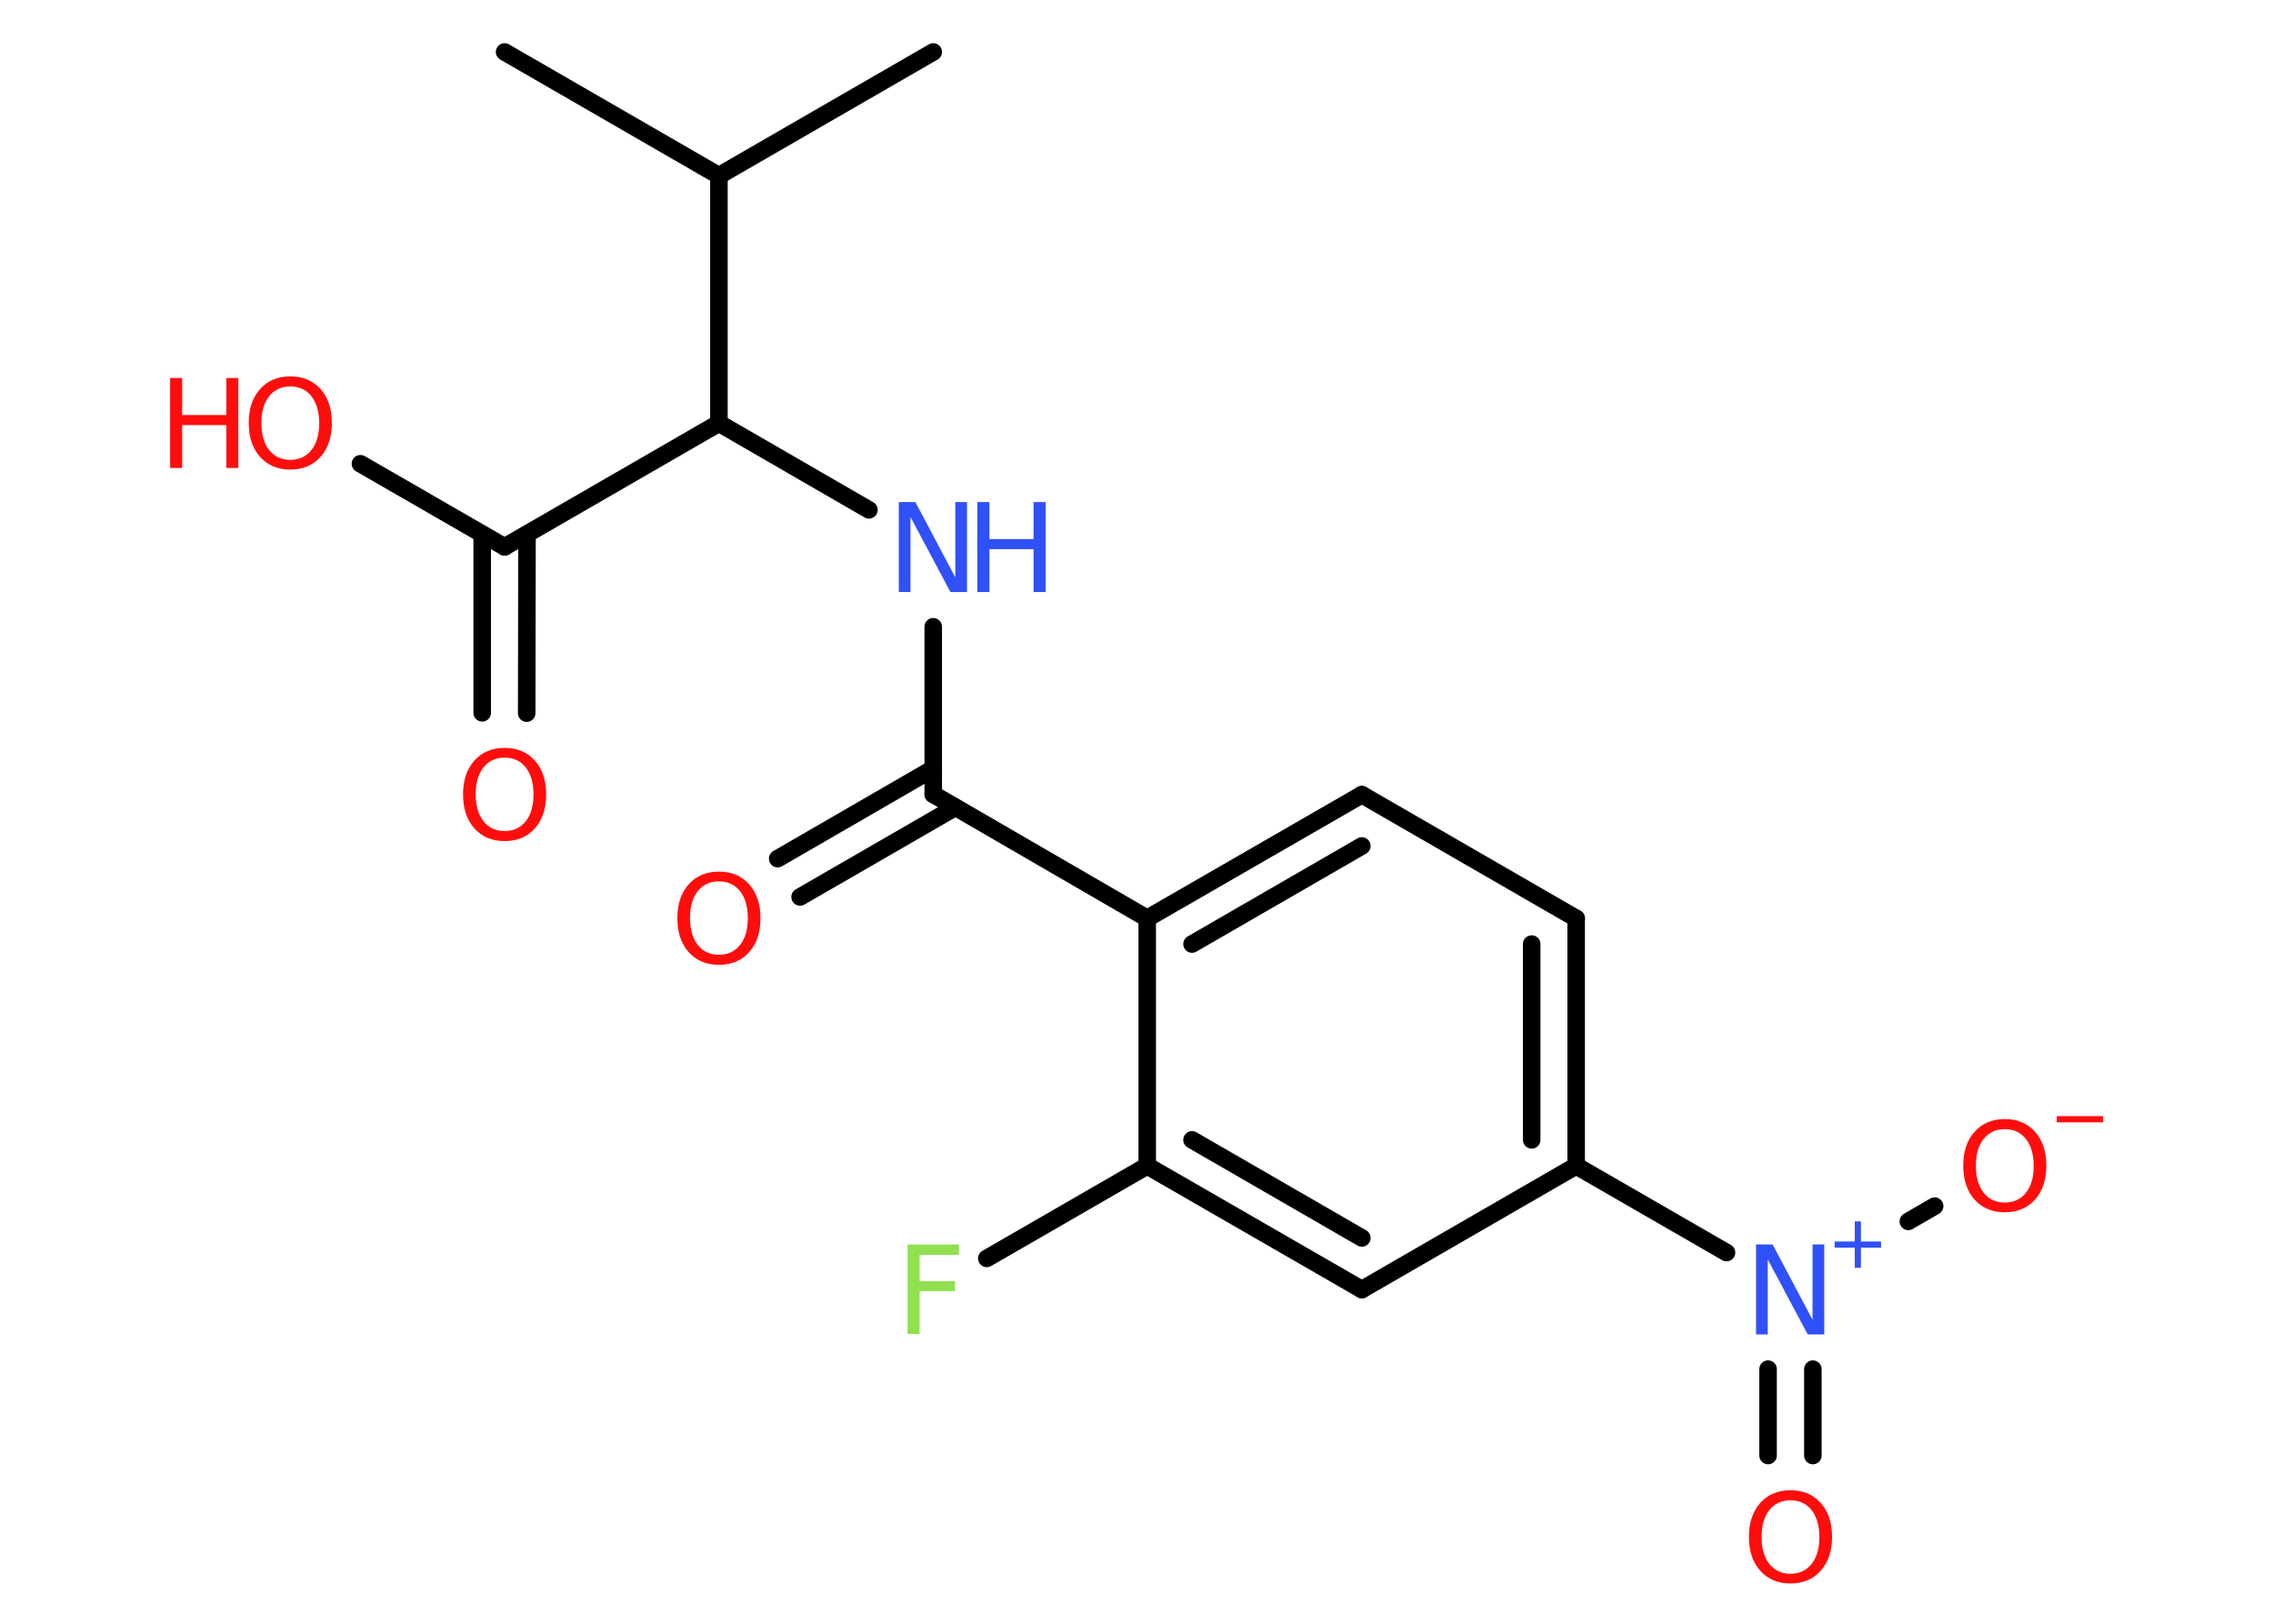 <?xml version='1.0' encoding='UTF-8'?>
<!DOCTYPE svg PUBLIC "-//W3C//DTD SVG 1.1//EN" "http://www.w3.org/Graphics/SVG/1.1/DTD/svg11.dtd">
<svg version='1.2' xmlns='http://www.w3.org/2000/svg' xmlns:xlink='http://www.w3.org/1999/xlink' width='70.0mm' height='50.0mm' viewBox='0 0 70.0 50.0'>
  <desc>Generated by the Chemistry Development Kit (http://github.com/cdk)</desc>
  <g stroke-linecap='round' stroke-linejoin='round' stroke='#000000' stroke-width='.54' fill='#FF0D0D'>
    <rect x='.0' y='.0' width='70.0' height='50.0' fill='#FFFFFF' stroke='none'/>
    <g id='mol1' class='mol'>
      <line id='mol1bnd1' class='bond' x1='15.54' y1='1.6' x2='22.14' y2='5.41'/>
      <line id='mol1bnd2' class='bond' x1='22.14' y1='5.41' x2='28.74' y2='1.6'/>
      <line id='mol1bnd3' class='bond' x1='22.14' y1='5.41' x2='22.14' y2='13.03'/>
      <line id='mol1bnd4' class='bond' x1='22.14' y1='13.03' x2='26.76' y2='15.7'/>
      <line id='mol1bnd5' class='bond' x1='28.74' y1='19.3' x2='28.74' y2='24.46'/>
      <g id='mol1bnd6' class='bond'>
        <line x1='29.42' y1='24.86' x2='24.64' y2='27.62'/>
        <line x1='28.74' y1='23.67' x2='23.95' y2='26.44'/>
      </g>
      <line id='mol1bnd7' class='bond' x1='28.74' y1='24.46' x2='35.33' y2='28.28'/>
      <g id='mol1bnd8' class='bond'>
        <line x1='41.94' y1='24.47' x2='35.33' y2='28.28'/>
        <line x1='41.94' y1='26.05' x2='36.71' y2='29.07'/>
      </g>
      <line id='mol1bnd9' class='bond' x1='41.94' y1='24.47' x2='48.54' y2='28.28'/>
      <g id='mol1bnd10' class='bond'>
        <line x1='48.54' y1='35.9' x2='48.54' y2='28.28'/>
        <line x1='47.17' y1='35.1' x2='47.17' y2='29.07'/>
      </g>
      <line id='mol1bnd11' class='bond' x1='48.54' y1='35.9' x2='53.17' y2='38.57'/>
      <g id='mol1bnd12' class='bond'>
        <line x1='55.83' y1='42.16' x2='55.83' y2='44.82'/>
        <line x1='54.45' y1='42.16' x2='54.45' y2='44.82'/>
      </g>
      <line id='mol1bnd13' class='bond' x1='58.77' y1='37.61' x2='59.58' y2='37.14'/>
      <line id='mol1bnd14' class='bond' x1='48.54' y1='35.9' x2='41.94' y2='39.71'/>
      <g id='mol1bnd15' class='bond'>
        <line x1='35.33' y1='35.9' x2='41.94' y2='39.71'/>
        <line x1='36.71' y1='35.1' x2='41.94' y2='38.12'/>
      </g>
      <line id='mol1bnd16' class='bond' x1='35.33' y1='28.28' x2='35.33' y2='35.9'/>
      <line id='mol1bnd17' class='bond' x1='35.33' y1='35.9' x2='30.39' y2='38.75'/>
      <line id='mol1bnd18' class='bond' x1='22.14' y1='13.03' x2='15.54' y2='16.84'/>
      <g id='mol1bnd19' class='bond'>
        <line x1='16.23' y1='16.45' x2='16.22' y2='21.96'/>
        <line x1='14.85' y1='16.45' x2='14.85' y2='21.95'/>
      </g>
      <line id='mol1bnd20' class='bond' x1='15.54' y1='16.84' x2='11.1' y2='14.28'/>
      <g id='mol1atm5' class='atom'>
        <path d='M27.69 15.46h.5l1.23 2.32v-2.32h.36v2.77h-.51l-1.23 -2.31v2.31h-.36v-2.77z' stroke='none' fill='#3050F8'/>
        <path d='M30.1 15.46h.37v1.14h1.36v-1.14h.37v2.77h-.37v-1.32h-1.36v1.32h-.37v-2.77z' stroke='none' fill='#3050F8'/>
      </g>
      <path id='mol1atm7' class='atom' d='M22.14 27.14q-.41 .0 -.65 .3q-.24 .3 -.24 .83q.0 .52 .24 .83q.24 .3 .65 .3q.41 .0 .65 -.3q.24 -.3 .24 -.83q.0 -.52 -.24 -.83q-.24 -.3 -.65 -.3zM22.14 26.84q.58 .0 .93 .39q.35 .39 .35 1.04q.0 .66 -.35 1.05q-.35 .39 -.93 .39q-.58 .0 -.93 -.39q-.35 -.39 -.35 -1.05q.0 -.65 .35 -1.04q.35 -.39 .93 -.39z' stroke='none'/>
      <g id='mol1atm12' class='atom'>
        <path d='M54.09 38.32h.5l1.23 2.32v-2.32h.36v2.77h-.51l-1.23 -2.31v2.31h-.36v-2.77z' stroke='none' fill='#3050F8'/>
        <path d='M57.31 37.61v.62h.62v.19h-.62v.62h-.19v-.62h-.62v-.19h.62v-.62h.19z' stroke='none' fill='#3050F8'/>
      </g>
      <path id='mol1atm13' class='atom' d='M55.14 46.2q-.41 .0 -.65 .3q-.24 .3 -.24 .83q.0 .52 .24 .83q.24 .3 .65 .3q.41 .0 .65 -.3q.24 -.3 .24 -.83q.0 -.52 -.24 -.83q-.24 -.3 -.65 -.3zM55.14 45.89q.58 .0 .93 .39q.35 .39 .35 1.04q.0 .66 -.35 1.05q-.35 .39 -.93 .39q-.58 .0 -.93 -.39q-.35 -.39 -.35 -1.05q.0 -.65 .35 -1.04q.35 -.39 .93 -.39z' stroke='none'/>
      <g id='mol1atm14' class='atom'>
        <path d='M61.74 34.77q-.41 .0 -.65 .3q-.24 .3 -.24 .83q.0 .52 .24 .83q.24 .3 .65 .3q.41 .0 .65 -.3q.24 -.3 .24 -.83q.0 -.52 -.24 -.83q-.24 -.3 -.65 -.3zM61.74 34.46q.58 .0 .93 .39q.35 .39 .35 1.04q.0 .66 -.35 1.05q-.35 .39 -.93 .39q-.58 .0 -.93 -.39q-.35 -.39 -.35 -1.05q.0 -.65 .35 -1.04q.35 -.39 .93 -.39z' stroke='none'/>
        <path d='M63.34 34.37h1.43v.19h-1.43v-.19z' stroke='none'/>
      </g>
      <path id='mol1atm17' class='atom' d='M27.94 38.32h1.59v.32h-1.21v.81h1.09v.31h-1.09v1.32h-.37v-2.77z' stroke='none' fill='#90E050'/>
      <path id='mol1atm19' class='atom' d='M15.54 23.33q-.41 .0 -.65 .3q-.24 .3 -.24 .83q.0 .52 .24 .83q.24 .3 .65 .3q.41 .0 .65 -.3q.24 -.3 .24 -.83q.0 -.52 -.24 -.83q-.24 -.3 -.65 -.3zM15.54 23.03q.58 .0 .93 .39q.35 .39 .35 1.04q.0 .66 -.35 1.05q-.35 .39 -.93 .39q-.58 .0 -.93 -.39q-.35 -.39 -.35 -1.05q.0 -.65 .35 -1.04q.35 -.39 .93 -.39z' stroke='none'/>
      <g id='mol1atm20' class='atom'>
        <path d='M8.94 11.9q-.41 .0 -.65 .3q-.24 .3 -.24 .83q.0 .52 .24 .83q.24 .3 .65 .3q.41 .0 .65 -.3q.24 -.3 .24 -.83q.0 -.52 -.24 -.83q-.24 -.3 -.65 -.3zM8.94 11.59q.58 .0 .93 .39q.35 .39 .35 1.04q.0 .66 -.35 1.05q-.35 .39 -.93 .39q-.58 .0 -.93 -.39q-.35 -.39 -.35 -1.05q.0 -.65 .35 -1.04q.35 -.39 .93 -.39z' stroke='none'/>
        <path d='M5.24 11.64h.37v1.14h1.36v-1.14h.37v2.77h-.37v-1.32h-1.36v1.32h-.37v-2.77z' stroke='none'/>
      </g>
    </g>
  </g>
</svg>
